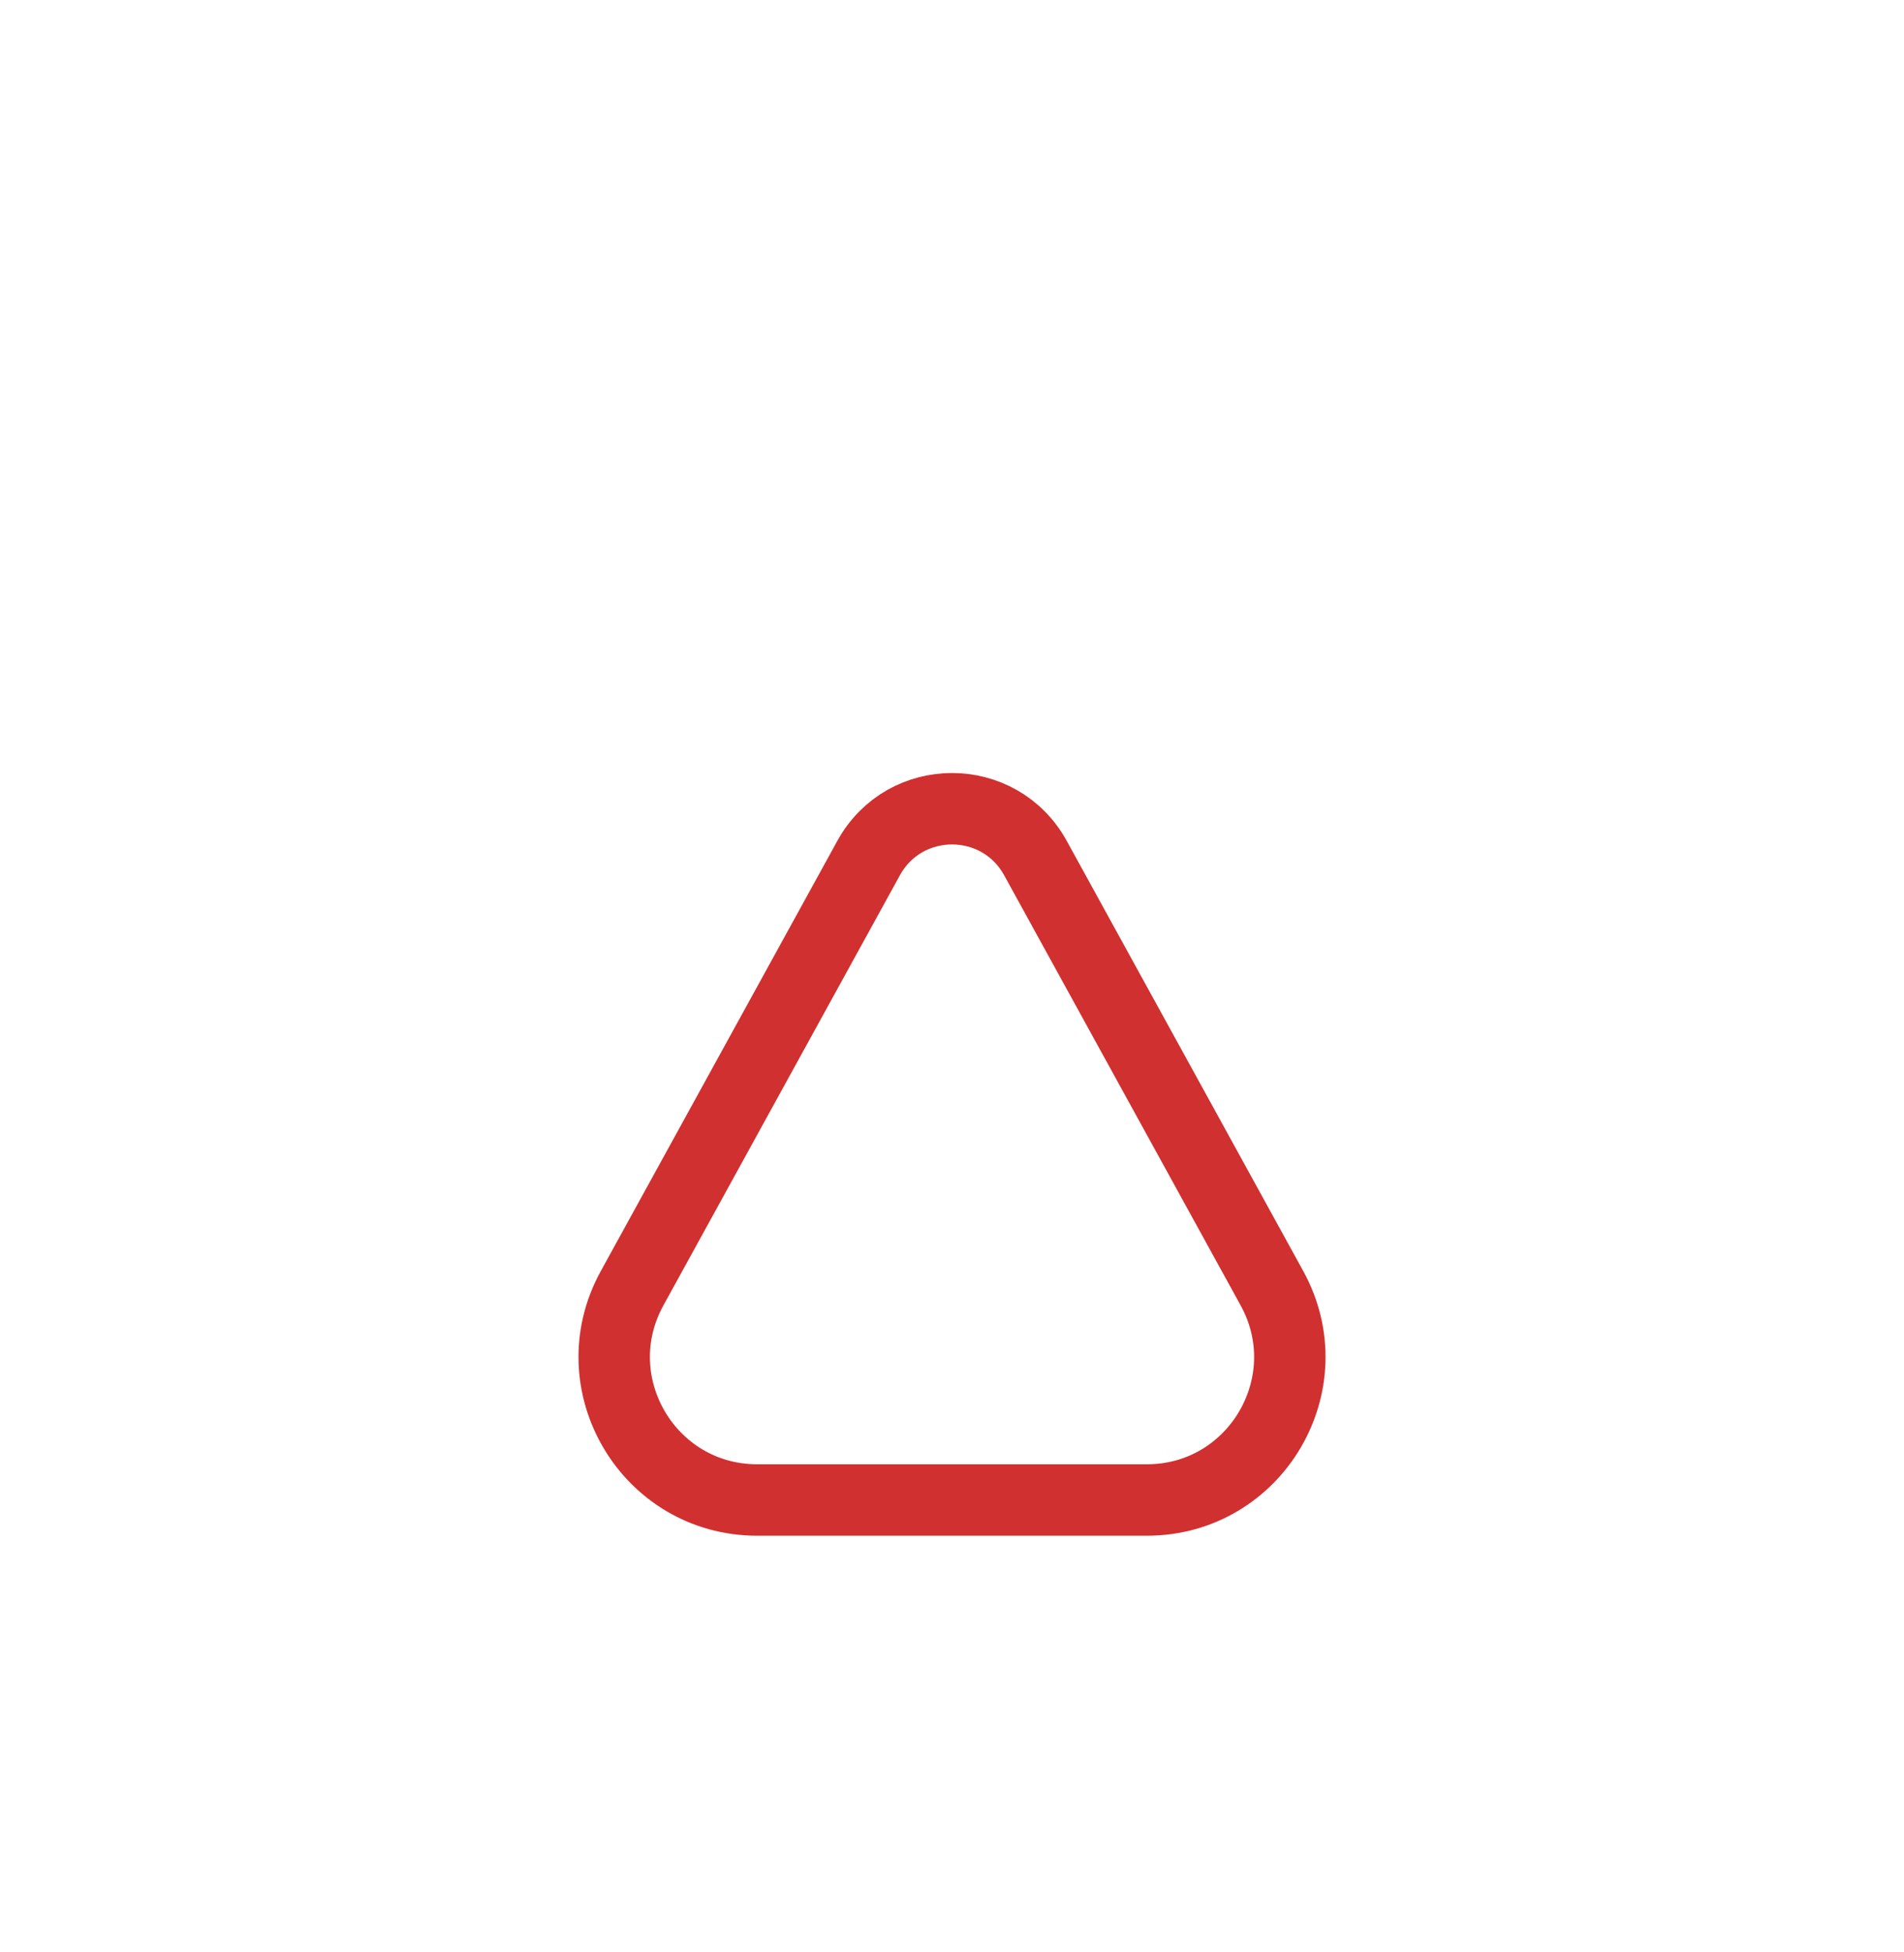 <svg width="40" height="41" viewBox="0 0 40 41" fill="none" xmlns="http://www.w3.org/2000/svg">
<g id="triangle" filter="url(#filter0_dd_595_2815)">
<path id="icon" d="M15.907 17.5H24.093C26.375 17.5 27.821 15.054 26.722 13.054L21.753 4.02C20.993 2.638 19.008 2.638 18.248 4.02L13.279 13.054C12.179 15.054 13.626 17.5 15.907 17.5Z" stroke="#D0302F" stroke-width="1.5" stroke-linecap="round"/>
</g>
<defs>
<filter id="filter0_dd_595_2815" x="-2" y="-2" width="44" height="44" filterUnits="userSpaceOnUse" color-interpolation-filters="sRGB">
<feFlood flood-opacity="0" result="BackgroundImageFix"/>
<feColorMatrix in="SourceAlpha" type="matrix" values="0 0 0 0 0 0 0 0 0 0 0 0 0 0 0 0 0 0 127 0" result="hardAlpha"/>
<feMorphology radius="4" operator="erode" in="SourceAlpha" result="effect1_dropShadow_595_2815"/>
<feOffset dy="4"/>
<feGaussianBlur stdDeviation="3"/>
<feColorMatrix type="matrix" values="0 0 0 0 0.741 0 0 0 0 0.231 0 0 0 0 0.227 0 0 0 0.16 0"/>
<feBlend mode="normal" in2="BackgroundImageFix" result="effect1_dropShadow_595_2815"/>
<feColorMatrix in="SourceAlpha" type="matrix" values="0 0 0 0 0 0 0 0 0 0 0 0 0 0 0 0 0 0 127 0" result="hardAlpha"/>
<feMorphology radius="3" operator="erode" in="SourceAlpha" result="effect2_dropShadow_595_2815"/>
<feOffset dy="10"/>
<feGaussianBlur stdDeviation="7.5"/>
<feColorMatrix type="matrix" values="0 0 0 0 0.741 0 0 0 0 0.231 0 0 0 0 0.227 0 0 0 0.16 0"/>
<feBlend mode="normal" in2="effect1_dropShadow_595_2815" result="effect2_dropShadow_595_2815"/>
<feBlend mode="normal" in="SourceGraphic" in2="effect2_dropShadow_595_2815" result="shape"/>
</filter>
</defs>
</svg>
